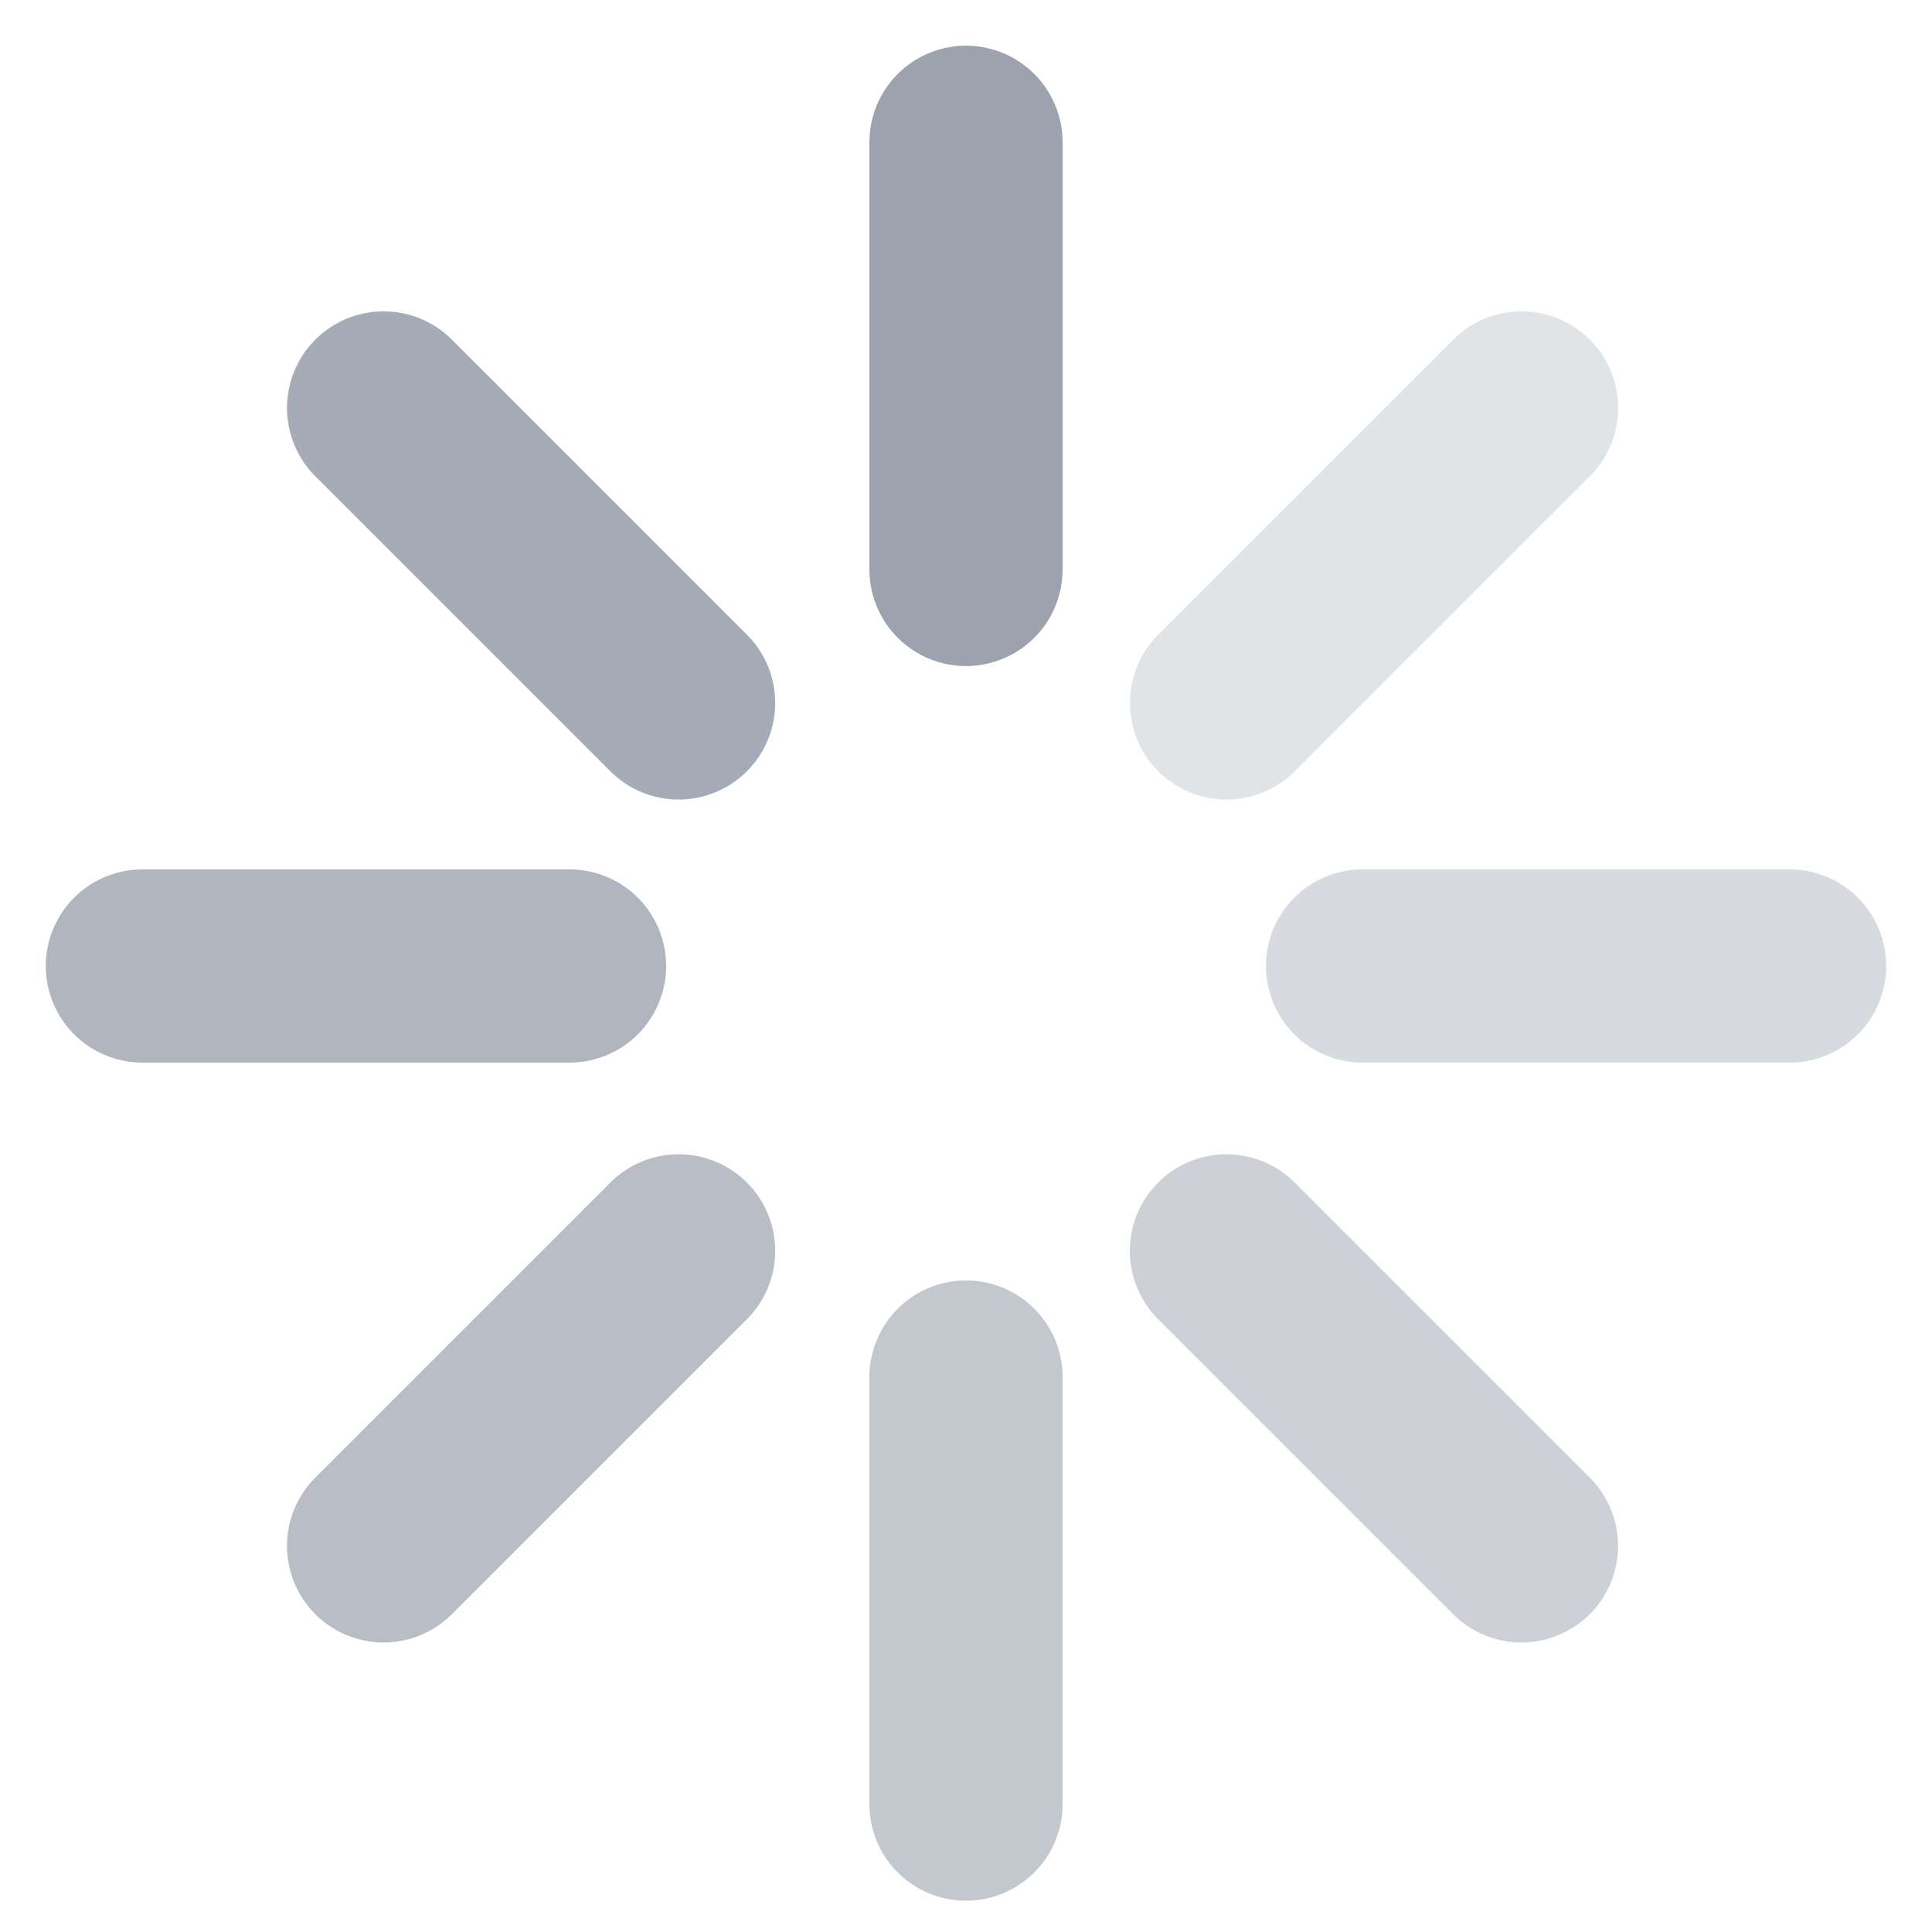 <svg width="20" height="20" viewBox="0 0 20 20" fill="none" xmlns="http://www.w3.org/2000/svg">
<path d="M10 5.895L10 1.473" stroke="#9CA3AF" stroke-width="2" stroke-linecap="round"/>
<path opacity="0.6" d="M10 18.676L10 14.255" stroke="#9CA3AF" stroke-width="2" stroke-linecap="round"/>
<path opacity="0.4" d="M18.526 10L14.105 10" stroke="#9CA3AF" stroke-width="2" stroke-linecap="round"/>
<path opacity="0.8" d="M5.896 10L1.474 10" stroke="#9CA3AF" stroke-width="2" stroke-linecap="round"/>
<path opacity="0.3" d="M15.751 4.223L12.697 7.277" stroke="#9CA3AF" stroke-width="2" stroke-linecap="round"/>
<path opacity="0.7" d="M7.025 12.949L3.971 16.003" stroke="#9CA3AF" stroke-width="2" stroke-linecap="round"/>
<path opacity="0.9" d="M3.971 4.223L7.025 7.277" stroke="#9CA3AF" stroke-width="2" stroke-linecap="round"/>
<path opacity="0.5" d="M12.696 12.949L15.75 16.003" stroke="#9CA3AF" stroke-width="2" stroke-linecap="round"/>
</svg>

